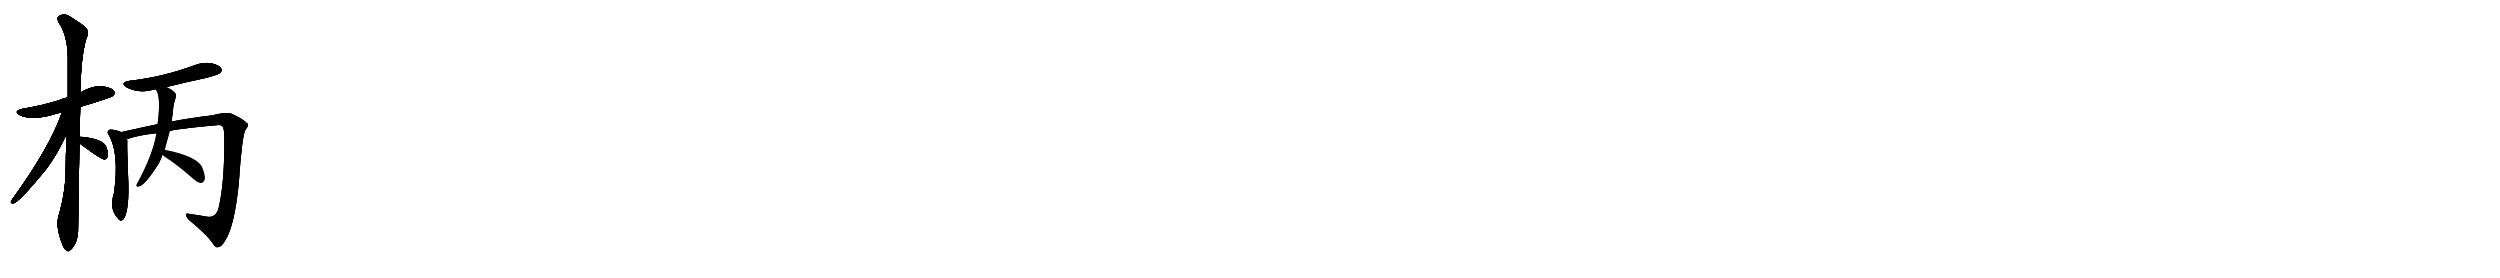 <svg version="1.1" viewBox="0 0 9216 1024" xmlns="http://www.w3.org/2000/svg">
  
  <g transform="scale(1, -1) translate(0, -900)" class="origin">
    <style type="text/css">
        .origin {display:none;}
        .hide {display:none;}
        .stroke {fill: #000000;}
        
.step1 {transform: translateX(1024px);}
.step2 {transform: translateX(2048px);}
.step3 {transform: translateX(3072px);}
.step4 {transform: translateX(4096px);}
.step5 {transform: translateX(5120px);}
.step6 {transform: translateX(6144px);}
.step7 {transform: translateX(7168px);}
.step8 {transform: translateX(8192px);}
.step9 {transform: translateX(9216px);}
.step10 {transform: translateX(10240px);}
.step11 {transform: translateX(11264px);}
.step12 {transform: translateX(12288px);}
.step13 {transform: translateX(13312px);}
.step14 {transform: translateX(14336px);}
.step15 {transform: translateX(15360px);}
.step16 {transform: translateX(16384px);}
.step17 {transform: translateX(17408px);}
.step18 {transform: translateX(18432px);}
.step19 {transform: translateX(19456px);}
.step20 {transform: translateX(20480px);}
.step21 {transform: translateX(21504px);}
.step22 {transform: translateX(22528px);}
.step23 {transform: translateX(23552px);}
.step24 {transform: translateX(24576px);}
.step25 {transform: translateX(25600px);}
.step26 {transform: translateX(26624px);}
.step27 {transform: translateX(27648px);}
.step28 {transform: translateX(28672px);}
.step29 {transform: translateX(29696px);}
    </style>

    <path d="M 296 506 Q 410 540 417 547 Q 426 556 420 564 Q 413 576 382 581 Q 345 587 297 559 L 250 541 Q 231 537 216 530 Q 155 511 83 499 Q 46 490 74 475 Q 113 457 184 474 Q 203 480 228 486 L 296 506 Z" fill="lightgray"/>
    <path d="M 293 395 Q 294 447 296 506 L 297 559 Q 297 686 319 761 Q 334 786 307 806 Q 291 818 261 837 Q 236 855 215 839 Q 209 833 216 818 Q 249 769 250 688 Q 250 616 250 541 L 246 406 Q 242 334 242 257 Q 238 178 216 105 Q 204 63 230 -1 Q 237 -20 245 -23 Q 252 -30 260 -21 Q 267 -17 279 5 Q 289 30 288 63 Q 288 103 293 372 L 293 395 Z" fill="lightgray"/>
    <path d="M 228 486 Q 186 360 42 161 Q 36 151 48 150 Q 67 150 166 271 Q 209 326 246 406 C 297 515 238 514 228 486 Z" fill="lightgray"/>
    <path d="M 293 372 Q 300 366 313 357 Q 374 312 385 312 Q 394 313 397 324 Q 400 337 391 360 Q 379 387 306 395 Q 297 396 293 395 C 269 392 270 391 293 372 Z" fill="lightgray"/>
    <path d="M 613 579 Q 683 597 760 613 Q 805 625 811 631 Q 821 640 815 648 Q 808 660 778 667 Q 747 671 716 659 Q 601 616 477 602 Q 440 595 467 578 Q 513 554 567 570 Q 568 571 573 571 L 613 579 Z" fill="lightgray"/>
    <path d="M 447 413 Q 422 423 405 422 Q 393 416 399 406 Q 441 337 420 187 Q 401 130 435 95 Q 442 83 452 89 Q 479 114 472 256 Q 468 356 469 380 Q 469 384 468 387 C 466 406 466 406 447 413 Z" fill="lightgray"/>
    <path d="M 626 418 Q 678 428 804 439 Q 816 440 820 434 Q 827 428 827 389 Q 828 226 806 133 Q 796 96 764 101 Q 731 107 700 111 Q 687 115 686 109 Q 685 102 696 90 Q 766 32 785 2 Q 794 -14 804 -11 Q 817 -10 831 15 Q 864 67 880 221 Q 892 401 905 422 Q 921 441 909 447 Q 894 462 859 478 Q 841 490 784 475 Q 706 466 633 452 L 581 442 Q 577 442 447 413 C 418 406 439 378 468 387 Q 510 402 577 409 L 626 418 Z" fill="lightgray"/>
    <path d="M 607 348 Q 620 394 626 418 L 633 452 Q 634 467 637 481 Q 637 502 645 533 Q 652 546 646 557 Q 634 570 613 579 C 586 592 557 596 573 571 Q 595 549 581 442 L 577 409 Q 565 334 510 231 Q 506 225 504 220 Q 501 210 511 213 Q 532 213 587 300 Q 588 306 592 311 Q 596 320 599 329 L 607 348 Z" fill="lightgray"/>
    <path d="M 599 329 Q 602 326 606 323 Q 654 292 711 242 Q 727 227 740 225 Q 747 225 753 234 Q 760 247 746 282 Q 728 324 607 348 C 578 354 577 349 599 329 Z" fill="lightgray"/></g>
<g transform="scale(1, -1) translate(0, -900)">
    <style type="text/css">
        .origin {display:none;}
        .hide {display:none;}
        .stroke {fill: #000000;}
        
.step1 {transform: translateX(1024px);}
.step2 {transform: translateX(2048px);}
.step3 {transform: translateX(3072px);}
.step4 {transform: translateX(4096px);}
.step5 {transform: translateX(5120px);}
.step6 {transform: translateX(6144px);}
.step7 {transform: translateX(7168px);}
.step8 {transform: translateX(8192px);}
.step9 {transform: translateX(9216px);}
.step10 {transform: translateX(10240px);}
.step11 {transform: translateX(11264px);}
.step12 {transform: translateX(12288px);}
.step13 {transform: translateX(13312px);}
.step14 {transform: translateX(14336px);}
.step15 {transform: translateX(15360px);}
.step16 {transform: translateX(16384px);}
.step17 {transform: translateX(17408px);}
.step18 {transform: translateX(18432px);}
.step19 {transform: translateX(19456px);}
.step20 {transform: translateX(20480px);}
.step21 {transform: translateX(21504px);}
.step22 {transform: translateX(22528px);}
.step23 {transform: translateX(23552px);}
.step24 {transform: translateX(24576px);}
.step25 {transform: translateX(25600px);}
.step26 {transform: translateX(26624px);}
.step27 {transform: translateX(27648px);}
.step28 {transform: translateX(28672px);}
.step29 {transform: translateX(29696px);}
    </style>

    <path d="M 296 506 Q 410 540 417 547 Q 426 556 420 564 Q 413 576 382 581 Q 345 587 297 559 L 250 541 Q 231 537 216 530 Q 155 511 83 499 Q 46 490 74 475 Q 113 457 184 474 Q 203 480 228 486 L 296 506 Z" fill="lightgray" class="stroke step0"/>
    <path d="M 293 395 Q 294 447 296 506 L 297 559 Q 297 686 319 761 Q 334 786 307 806 Q 291 818 261 837 Q 236 855 215 839 Q 209 833 216 818 Q 249 769 250 688 Q 250 616 250 541 L 246 406 Q 242 334 242 257 Q 238 178 216 105 Q 204 63 230 -1 Q 237 -20 245 -23 Q 252 -30 260 -21 Q 267 -17 279 5 Q 289 30 288 63 Q 288 103 293 372 L 293 395 Z" fill="lightgray" class="hide"/>
    <path d="M 228 486 Q 186 360 42 161 Q 36 151 48 150 Q 67 150 166 271 Q 209 326 246 406 C 297 515 238 514 228 486 Z" fill="lightgray" class="hide"/>
    <path d="M 293 372 Q 300 366 313 357 Q 374 312 385 312 Q 394 313 397 324 Q 400 337 391 360 Q 379 387 306 395 Q 297 396 293 395 C 269 392 270 391 293 372 Z" fill="lightgray" class="hide"/>
    <path d="M 613 579 Q 683 597 760 613 Q 805 625 811 631 Q 821 640 815 648 Q 808 660 778 667 Q 747 671 716 659 Q 601 616 477 602 Q 440 595 467 578 Q 513 554 567 570 Q 568 571 573 571 L 613 579 Z" fill="lightgray" class="hide"/>
    <path d="M 447 413 Q 422 423 405 422 Q 393 416 399 406 Q 441 337 420 187 Q 401 130 435 95 Q 442 83 452 89 Q 479 114 472 256 Q 468 356 469 380 Q 469 384 468 387 C 466 406 466 406 447 413 Z" fill="lightgray" class="hide"/>
    <path d="M 626 418 Q 678 428 804 439 Q 816 440 820 434 Q 827 428 827 389 Q 828 226 806 133 Q 796 96 764 101 Q 731 107 700 111 Q 687 115 686 109 Q 685 102 696 90 Q 766 32 785 2 Q 794 -14 804 -11 Q 817 -10 831 15 Q 864 67 880 221 Q 892 401 905 422 Q 921 441 909 447 Q 894 462 859 478 Q 841 490 784 475 Q 706 466 633 452 L 581 442 Q 577 442 447 413 C 418 406 439 378 468 387 Q 510 402 577 409 L 626 418 Z" fill="lightgray" class="hide"/>
    <path d="M 607 348 Q 620 394 626 418 L 633 452 Q 634 467 637 481 Q 637 502 645 533 Q 652 546 646 557 Q 634 570 613 579 C 586 592 557 596 573 571 Q 595 549 581 442 L 577 409 Q 565 334 510 231 Q 506 225 504 220 Q 501 210 511 213 Q 532 213 587 300 Q 588 306 592 311 Q 596 320 599 329 L 607 348 Z" fill="lightgray" class="hide"/>
    <path d="M 599 329 Q 602 326 606 323 Q 654 292 711 242 Q 727 227 740 225 Q 747 225 753 234 Q 760 247 746 282 Q 728 324 607 348 C 578 354 577 349 599 329 Z" fill="lightgray" class="hide"/></g><g transform="scale(1, -1) translate(0, -900)">
    <style type="text/css">
        .origin {display:none;}
        .hide {display:none;}
        .stroke {fill: #000000;}
        
.step1 {transform: translateX(1024px);}
.step2 {transform: translateX(2048px);}
.step3 {transform: translateX(3072px);}
.step4 {transform: translateX(4096px);}
.step5 {transform: translateX(5120px);}
.step6 {transform: translateX(6144px);}
.step7 {transform: translateX(7168px);}
.step8 {transform: translateX(8192px);}
.step9 {transform: translateX(9216px);}
.step10 {transform: translateX(10240px);}
.step11 {transform: translateX(11264px);}
.step12 {transform: translateX(12288px);}
.step13 {transform: translateX(13312px);}
.step14 {transform: translateX(14336px);}
.step15 {transform: translateX(15360px);}
.step16 {transform: translateX(16384px);}
.step17 {transform: translateX(17408px);}
.step18 {transform: translateX(18432px);}
.step19 {transform: translateX(19456px);}
.step20 {transform: translateX(20480px);}
.step21 {transform: translateX(21504px);}
.step22 {transform: translateX(22528px);}
.step23 {transform: translateX(23552px);}
.step24 {transform: translateX(24576px);}
.step25 {transform: translateX(25600px);}
.step26 {transform: translateX(26624px);}
.step27 {transform: translateX(27648px);}
.step28 {transform: translateX(28672px);}
.step29 {transform: translateX(29696px);}
    </style>

    <path d="M 296 506 Q 410 540 417 547 Q 426 556 420 564 Q 413 576 382 581 Q 345 587 297 559 L 250 541 Q 231 537 216 530 Q 155 511 83 499 Q 46 490 74 475 Q 113 457 184 474 Q 203 480 228 486 L 296 506 Z" fill="lightgray" class="stroke step1"/>
    <path d="M 293 395 Q 294 447 296 506 L 297 559 Q 297 686 319 761 Q 334 786 307 806 Q 291 818 261 837 Q 236 855 215 839 Q 209 833 216 818 Q 249 769 250 688 Q 250 616 250 541 L 246 406 Q 242 334 242 257 Q 238 178 216 105 Q 204 63 230 -1 Q 237 -20 245 -23 Q 252 -30 260 -21 Q 267 -17 279 5 Q 289 30 288 63 Q 288 103 293 372 L 293 395 Z" fill="lightgray" class="stroke step1"/>
    <path d="M 228 486 Q 186 360 42 161 Q 36 151 48 150 Q 67 150 166 271 Q 209 326 246 406 C 297 515 238 514 228 486 Z" fill="lightgray" class="hide"/>
    <path d="M 293 372 Q 300 366 313 357 Q 374 312 385 312 Q 394 313 397 324 Q 400 337 391 360 Q 379 387 306 395 Q 297 396 293 395 C 269 392 270 391 293 372 Z" fill="lightgray" class="hide"/>
    <path d="M 613 579 Q 683 597 760 613 Q 805 625 811 631 Q 821 640 815 648 Q 808 660 778 667 Q 747 671 716 659 Q 601 616 477 602 Q 440 595 467 578 Q 513 554 567 570 Q 568 571 573 571 L 613 579 Z" fill="lightgray" class="hide"/>
    <path d="M 447 413 Q 422 423 405 422 Q 393 416 399 406 Q 441 337 420 187 Q 401 130 435 95 Q 442 83 452 89 Q 479 114 472 256 Q 468 356 469 380 Q 469 384 468 387 C 466 406 466 406 447 413 Z" fill="lightgray" class="hide"/>
    <path d="M 626 418 Q 678 428 804 439 Q 816 440 820 434 Q 827 428 827 389 Q 828 226 806 133 Q 796 96 764 101 Q 731 107 700 111 Q 687 115 686 109 Q 685 102 696 90 Q 766 32 785 2 Q 794 -14 804 -11 Q 817 -10 831 15 Q 864 67 880 221 Q 892 401 905 422 Q 921 441 909 447 Q 894 462 859 478 Q 841 490 784 475 Q 706 466 633 452 L 581 442 Q 577 442 447 413 C 418 406 439 378 468 387 Q 510 402 577 409 L 626 418 Z" fill="lightgray" class="hide"/>
    <path d="M 607 348 Q 620 394 626 418 L 633 452 Q 634 467 637 481 Q 637 502 645 533 Q 652 546 646 557 Q 634 570 613 579 C 586 592 557 596 573 571 Q 595 549 581 442 L 577 409 Q 565 334 510 231 Q 506 225 504 220 Q 501 210 511 213 Q 532 213 587 300 Q 588 306 592 311 Q 596 320 599 329 L 607 348 Z" fill="lightgray" class="hide"/>
    <path d="M 599 329 Q 602 326 606 323 Q 654 292 711 242 Q 727 227 740 225 Q 747 225 753 234 Q 760 247 746 282 Q 728 324 607 348 C 578 354 577 349 599 329 Z" fill="lightgray" class="hide"/></g><g transform="scale(1, -1) translate(0, -900)">
    <style type="text/css">
        .origin {display:none;}
        .hide {display:none;}
        .stroke {fill: #000000;}
        
.step1 {transform: translateX(1024px);}
.step2 {transform: translateX(2048px);}
.step3 {transform: translateX(3072px);}
.step4 {transform: translateX(4096px);}
.step5 {transform: translateX(5120px);}
.step6 {transform: translateX(6144px);}
.step7 {transform: translateX(7168px);}
.step8 {transform: translateX(8192px);}
.step9 {transform: translateX(9216px);}
.step10 {transform: translateX(10240px);}
.step11 {transform: translateX(11264px);}
.step12 {transform: translateX(12288px);}
.step13 {transform: translateX(13312px);}
.step14 {transform: translateX(14336px);}
.step15 {transform: translateX(15360px);}
.step16 {transform: translateX(16384px);}
.step17 {transform: translateX(17408px);}
.step18 {transform: translateX(18432px);}
.step19 {transform: translateX(19456px);}
.step20 {transform: translateX(20480px);}
.step21 {transform: translateX(21504px);}
.step22 {transform: translateX(22528px);}
.step23 {transform: translateX(23552px);}
.step24 {transform: translateX(24576px);}
.step25 {transform: translateX(25600px);}
.step26 {transform: translateX(26624px);}
.step27 {transform: translateX(27648px);}
.step28 {transform: translateX(28672px);}
.step29 {transform: translateX(29696px);}
    </style>

    <path d="M 296 506 Q 410 540 417 547 Q 426 556 420 564 Q 413 576 382 581 Q 345 587 297 559 L 250 541 Q 231 537 216 530 Q 155 511 83 499 Q 46 490 74 475 Q 113 457 184 474 Q 203 480 228 486 L 296 506 Z" fill="lightgray" class="stroke step2"/>
    <path d="M 293 395 Q 294 447 296 506 L 297 559 Q 297 686 319 761 Q 334 786 307 806 Q 291 818 261 837 Q 236 855 215 839 Q 209 833 216 818 Q 249 769 250 688 Q 250 616 250 541 L 246 406 Q 242 334 242 257 Q 238 178 216 105 Q 204 63 230 -1 Q 237 -20 245 -23 Q 252 -30 260 -21 Q 267 -17 279 5 Q 289 30 288 63 Q 288 103 293 372 L 293 395 Z" fill="lightgray" class="stroke step2"/>
    <path d="M 228 486 Q 186 360 42 161 Q 36 151 48 150 Q 67 150 166 271 Q 209 326 246 406 C 297 515 238 514 228 486 Z" fill="lightgray" class="stroke step2"/>
    <path d="M 293 372 Q 300 366 313 357 Q 374 312 385 312 Q 394 313 397 324 Q 400 337 391 360 Q 379 387 306 395 Q 297 396 293 395 C 269 392 270 391 293 372 Z" fill="lightgray" class="hide"/>
    <path d="M 613 579 Q 683 597 760 613 Q 805 625 811 631 Q 821 640 815 648 Q 808 660 778 667 Q 747 671 716 659 Q 601 616 477 602 Q 440 595 467 578 Q 513 554 567 570 Q 568 571 573 571 L 613 579 Z" fill="lightgray" class="hide"/>
    <path d="M 447 413 Q 422 423 405 422 Q 393 416 399 406 Q 441 337 420 187 Q 401 130 435 95 Q 442 83 452 89 Q 479 114 472 256 Q 468 356 469 380 Q 469 384 468 387 C 466 406 466 406 447 413 Z" fill="lightgray" class="hide"/>
    <path d="M 626 418 Q 678 428 804 439 Q 816 440 820 434 Q 827 428 827 389 Q 828 226 806 133 Q 796 96 764 101 Q 731 107 700 111 Q 687 115 686 109 Q 685 102 696 90 Q 766 32 785 2 Q 794 -14 804 -11 Q 817 -10 831 15 Q 864 67 880 221 Q 892 401 905 422 Q 921 441 909 447 Q 894 462 859 478 Q 841 490 784 475 Q 706 466 633 452 L 581 442 Q 577 442 447 413 C 418 406 439 378 468 387 Q 510 402 577 409 L 626 418 Z" fill="lightgray" class="hide"/>
    <path d="M 607 348 Q 620 394 626 418 L 633 452 Q 634 467 637 481 Q 637 502 645 533 Q 652 546 646 557 Q 634 570 613 579 C 586 592 557 596 573 571 Q 595 549 581 442 L 577 409 Q 565 334 510 231 Q 506 225 504 220 Q 501 210 511 213 Q 532 213 587 300 Q 588 306 592 311 Q 596 320 599 329 L 607 348 Z" fill="lightgray" class="hide"/>
    <path d="M 599 329 Q 602 326 606 323 Q 654 292 711 242 Q 727 227 740 225 Q 747 225 753 234 Q 760 247 746 282 Q 728 324 607 348 C 578 354 577 349 599 329 Z" fill="lightgray" class="hide"/></g><g transform="scale(1, -1) translate(0, -900)">
    <style type="text/css">
        .origin {display:none;}
        .hide {display:none;}
        .stroke {fill: #000000;}
        
.step1 {transform: translateX(1024px);}
.step2 {transform: translateX(2048px);}
.step3 {transform: translateX(3072px);}
.step4 {transform: translateX(4096px);}
.step5 {transform: translateX(5120px);}
.step6 {transform: translateX(6144px);}
.step7 {transform: translateX(7168px);}
.step8 {transform: translateX(8192px);}
.step9 {transform: translateX(9216px);}
.step10 {transform: translateX(10240px);}
.step11 {transform: translateX(11264px);}
.step12 {transform: translateX(12288px);}
.step13 {transform: translateX(13312px);}
.step14 {transform: translateX(14336px);}
.step15 {transform: translateX(15360px);}
.step16 {transform: translateX(16384px);}
.step17 {transform: translateX(17408px);}
.step18 {transform: translateX(18432px);}
.step19 {transform: translateX(19456px);}
.step20 {transform: translateX(20480px);}
.step21 {transform: translateX(21504px);}
.step22 {transform: translateX(22528px);}
.step23 {transform: translateX(23552px);}
.step24 {transform: translateX(24576px);}
.step25 {transform: translateX(25600px);}
.step26 {transform: translateX(26624px);}
.step27 {transform: translateX(27648px);}
.step28 {transform: translateX(28672px);}
.step29 {transform: translateX(29696px);}
    </style>

    <path d="M 296 506 Q 410 540 417 547 Q 426 556 420 564 Q 413 576 382 581 Q 345 587 297 559 L 250 541 Q 231 537 216 530 Q 155 511 83 499 Q 46 490 74 475 Q 113 457 184 474 Q 203 480 228 486 L 296 506 Z" fill="lightgray" class="stroke step3"/>
    <path d="M 293 395 Q 294 447 296 506 L 297 559 Q 297 686 319 761 Q 334 786 307 806 Q 291 818 261 837 Q 236 855 215 839 Q 209 833 216 818 Q 249 769 250 688 Q 250 616 250 541 L 246 406 Q 242 334 242 257 Q 238 178 216 105 Q 204 63 230 -1 Q 237 -20 245 -23 Q 252 -30 260 -21 Q 267 -17 279 5 Q 289 30 288 63 Q 288 103 293 372 L 293 395 Z" fill="lightgray" class="stroke step3"/>
    <path d="M 228 486 Q 186 360 42 161 Q 36 151 48 150 Q 67 150 166 271 Q 209 326 246 406 C 297 515 238 514 228 486 Z" fill="lightgray" class="stroke step3"/>
    <path d="M 293 372 Q 300 366 313 357 Q 374 312 385 312 Q 394 313 397 324 Q 400 337 391 360 Q 379 387 306 395 Q 297 396 293 395 C 269 392 270 391 293 372 Z" fill="lightgray" class="stroke step3"/>
    <path d="M 613 579 Q 683 597 760 613 Q 805 625 811 631 Q 821 640 815 648 Q 808 660 778 667 Q 747 671 716 659 Q 601 616 477 602 Q 440 595 467 578 Q 513 554 567 570 Q 568 571 573 571 L 613 579 Z" fill="lightgray" class="hide"/>
    <path d="M 447 413 Q 422 423 405 422 Q 393 416 399 406 Q 441 337 420 187 Q 401 130 435 95 Q 442 83 452 89 Q 479 114 472 256 Q 468 356 469 380 Q 469 384 468 387 C 466 406 466 406 447 413 Z" fill="lightgray" class="hide"/>
    <path d="M 626 418 Q 678 428 804 439 Q 816 440 820 434 Q 827 428 827 389 Q 828 226 806 133 Q 796 96 764 101 Q 731 107 700 111 Q 687 115 686 109 Q 685 102 696 90 Q 766 32 785 2 Q 794 -14 804 -11 Q 817 -10 831 15 Q 864 67 880 221 Q 892 401 905 422 Q 921 441 909 447 Q 894 462 859 478 Q 841 490 784 475 Q 706 466 633 452 L 581 442 Q 577 442 447 413 C 418 406 439 378 468 387 Q 510 402 577 409 L 626 418 Z" fill="lightgray" class="hide"/>
    <path d="M 607 348 Q 620 394 626 418 L 633 452 Q 634 467 637 481 Q 637 502 645 533 Q 652 546 646 557 Q 634 570 613 579 C 586 592 557 596 573 571 Q 595 549 581 442 L 577 409 Q 565 334 510 231 Q 506 225 504 220 Q 501 210 511 213 Q 532 213 587 300 Q 588 306 592 311 Q 596 320 599 329 L 607 348 Z" fill="lightgray" class="hide"/>
    <path d="M 599 329 Q 602 326 606 323 Q 654 292 711 242 Q 727 227 740 225 Q 747 225 753 234 Q 760 247 746 282 Q 728 324 607 348 C 578 354 577 349 599 329 Z" fill="lightgray" class="hide"/></g><g transform="scale(1, -1) translate(0, -900)">
    <style type="text/css">
        .origin {display:none;}
        .hide {display:none;}
        .stroke {fill: #000000;}
        
.step1 {transform: translateX(1024px);}
.step2 {transform: translateX(2048px);}
.step3 {transform: translateX(3072px);}
.step4 {transform: translateX(4096px);}
.step5 {transform: translateX(5120px);}
.step6 {transform: translateX(6144px);}
.step7 {transform: translateX(7168px);}
.step8 {transform: translateX(8192px);}
.step9 {transform: translateX(9216px);}
.step10 {transform: translateX(10240px);}
.step11 {transform: translateX(11264px);}
.step12 {transform: translateX(12288px);}
.step13 {transform: translateX(13312px);}
.step14 {transform: translateX(14336px);}
.step15 {transform: translateX(15360px);}
.step16 {transform: translateX(16384px);}
.step17 {transform: translateX(17408px);}
.step18 {transform: translateX(18432px);}
.step19 {transform: translateX(19456px);}
.step20 {transform: translateX(20480px);}
.step21 {transform: translateX(21504px);}
.step22 {transform: translateX(22528px);}
.step23 {transform: translateX(23552px);}
.step24 {transform: translateX(24576px);}
.step25 {transform: translateX(25600px);}
.step26 {transform: translateX(26624px);}
.step27 {transform: translateX(27648px);}
.step28 {transform: translateX(28672px);}
.step29 {transform: translateX(29696px);}
    </style>

    <path d="M 296 506 Q 410 540 417 547 Q 426 556 420 564 Q 413 576 382 581 Q 345 587 297 559 L 250 541 Q 231 537 216 530 Q 155 511 83 499 Q 46 490 74 475 Q 113 457 184 474 Q 203 480 228 486 L 296 506 Z" fill="lightgray" class="stroke step4"/>
    <path d="M 293 395 Q 294 447 296 506 L 297 559 Q 297 686 319 761 Q 334 786 307 806 Q 291 818 261 837 Q 236 855 215 839 Q 209 833 216 818 Q 249 769 250 688 Q 250 616 250 541 L 246 406 Q 242 334 242 257 Q 238 178 216 105 Q 204 63 230 -1 Q 237 -20 245 -23 Q 252 -30 260 -21 Q 267 -17 279 5 Q 289 30 288 63 Q 288 103 293 372 L 293 395 Z" fill="lightgray" class="stroke step4"/>
    <path d="M 228 486 Q 186 360 42 161 Q 36 151 48 150 Q 67 150 166 271 Q 209 326 246 406 C 297 515 238 514 228 486 Z" fill="lightgray" class="stroke step4"/>
    <path d="M 293 372 Q 300 366 313 357 Q 374 312 385 312 Q 394 313 397 324 Q 400 337 391 360 Q 379 387 306 395 Q 297 396 293 395 C 269 392 270 391 293 372 Z" fill="lightgray" class="stroke step4"/>
    <path d="M 613 579 Q 683 597 760 613 Q 805 625 811 631 Q 821 640 815 648 Q 808 660 778 667 Q 747 671 716 659 Q 601 616 477 602 Q 440 595 467 578 Q 513 554 567 570 Q 568 571 573 571 L 613 579 Z" fill="lightgray" class="stroke step4"/>
    <path d="M 447 413 Q 422 423 405 422 Q 393 416 399 406 Q 441 337 420 187 Q 401 130 435 95 Q 442 83 452 89 Q 479 114 472 256 Q 468 356 469 380 Q 469 384 468 387 C 466 406 466 406 447 413 Z" fill="lightgray" class="hide"/>
    <path d="M 626 418 Q 678 428 804 439 Q 816 440 820 434 Q 827 428 827 389 Q 828 226 806 133 Q 796 96 764 101 Q 731 107 700 111 Q 687 115 686 109 Q 685 102 696 90 Q 766 32 785 2 Q 794 -14 804 -11 Q 817 -10 831 15 Q 864 67 880 221 Q 892 401 905 422 Q 921 441 909 447 Q 894 462 859 478 Q 841 490 784 475 Q 706 466 633 452 L 581 442 Q 577 442 447 413 C 418 406 439 378 468 387 Q 510 402 577 409 L 626 418 Z" fill="lightgray" class="hide"/>
    <path d="M 607 348 Q 620 394 626 418 L 633 452 Q 634 467 637 481 Q 637 502 645 533 Q 652 546 646 557 Q 634 570 613 579 C 586 592 557 596 573 571 Q 595 549 581 442 L 577 409 Q 565 334 510 231 Q 506 225 504 220 Q 501 210 511 213 Q 532 213 587 300 Q 588 306 592 311 Q 596 320 599 329 L 607 348 Z" fill="lightgray" class="hide"/>
    <path d="M 599 329 Q 602 326 606 323 Q 654 292 711 242 Q 727 227 740 225 Q 747 225 753 234 Q 760 247 746 282 Q 728 324 607 348 C 578 354 577 349 599 329 Z" fill="lightgray" class="hide"/></g><g transform="scale(1, -1) translate(0, -900)">
    <style type="text/css">
        .origin {display:none;}
        .hide {display:none;}
        .stroke {fill: #000000;}
        
.step1 {transform: translateX(1024px);}
.step2 {transform: translateX(2048px);}
.step3 {transform: translateX(3072px);}
.step4 {transform: translateX(4096px);}
.step5 {transform: translateX(5120px);}
.step6 {transform: translateX(6144px);}
.step7 {transform: translateX(7168px);}
.step8 {transform: translateX(8192px);}
.step9 {transform: translateX(9216px);}
.step10 {transform: translateX(10240px);}
.step11 {transform: translateX(11264px);}
.step12 {transform: translateX(12288px);}
.step13 {transform: translateX(13312px);}
.step14 {transform: translateX(14336px);}
.step15 {transform: translateX(15360px);}
.step16 {transform: translateX(16384px);}
.step17 {transform: translateX(17408px);}
.step18 {transform: translateX(18432px);}
.step19 {transform: translateX(19456px);}
.step20 {transform: translateX(20480px);}
.step21 {transform: translateX(21504px);}
.step22 {transform: translateX(22528px);}
.step23 {transform: translateX(23552px);}
.step24 {transform: translateX(24576px);}
.step25 {transform: translateX(25600px);}
.step26 {transform: translateX(26624px);}
.step27 {transform: translateX(27648px);}
.step28 {transform: translateX(28672px);}
.step29 {transform: translateX(29696px);}
    </style>

    <path d="M 296 506 Q 410 540 417 547 Q 426 556 420 564 Q 413 576 382 581 Q 345 587 297 559 L 250 541 Q 231 537 216 530 Q 155 511 83 499 Q 46 490 74 475 Q 113 457 184 474 Q 203 480 228 486 L 296 506 Z" fill="lightgray" class="stroke step5"/>
    <path d="M 293 395 Q 294 447 296 506 L 297 559 Q 297 686 319 761 Q 334 786 307 806 Q 291 818 261 837 Q 236 855 215 839 Q 209 833 216 818 Q 249 769 250 688 Q 250 616 250 541 L 246 406 Q 242 334 242 257 Q 238 178 216 105 Q 204 63 230 -1 Q 237 -20 245 -23 Q 252 -30 260 -21 Q 267 -17 279 5 Q 289 30 288 63 Q 288 103 293 372 L 293 395 Z" fill="lightgray" class="stroke step5"/>
    <path d="M 228 486 Q 186 360 42 161 Q 36 151 48 150 Q 67 150 166 271 Q 209 326 246 406 C 297 515 238 514 228 486 Z" fill="lightgray" class="stroke step5"/>
    <path d="M 293 372 Q 300 366 313 357 Q 374 312 385 312 Q 394 313 397 324 Q 400 337 391 360 Q 379 387 306 395 Q 297 396 293 395 C 269 392 270 391 293 372 Z" fill="lightgray" class="stroke step5"/>
    <path d="M 613 579 Q 683 597 760 613 Q 805 625 811 631 Q 821 640 815 648 Q 808 660 778 667 Q 747 671 716 659 Q 601 616 477 602 Q 440 595 467 578 Q 513 554 567 570 Q 568 571 573 571 L 613 579 Z" fill="lightgray" class="stroke step5"/>
    <path d="M 447 413 Q 422 423 405 422 Q 393 416 399 406 Q 441 337 420 187 Q 401 130 435 95 Q 442 83 452 89 Q 479 114 472 256 Q 468 356 469 380 Q 469 384 468 387 C 466 406 466 406 447 413 Z" fill="lightgray" class="stroke step5"/>
    <path d="M 626 418 Q 678 428 804 439 Q 816 440 820 434 Q 827 428 827 389 Q 828 226 806 133 Q 796 96 764 101 Q 731 107 700 111 Q 687 115 686 109 Q 685 102 696 90 Q 766 32 785 2 Q 794 -14 804 -11 Q 817 -10 831 15 Q 864 67 880 221 Q 892 401 905 422 Q 921 441 909 447 Q 894 462 859 478 Q 841 490 784 475 Q 706 466 633 452 L 581 442 Q 577 442 447 413 C 418 406 439 378 468 387 Q 510 402 577 409 L 626 418 Z" fill="lightgray" class="hide"/>
    <path d="M 607 348 Q 620 394 626 418 L 633 452 Q 634 467 637 481 Q 637 502 645 533 Q 652 546 646 557 Q 634 570 613 579 C 586 592 557 596 573 571 Q 595 549 581 442 L 577 409 Q 565 334 510 231 Q 506 225 504 220 Q 501 210 511 213 Q 532 213 587 300 Q 588 306 592 311 Q 596 320 599 329 L 607 348 Z" fill="lightgray" class="hide"/>
    <path d="M 599 329 Q 602 326 606 323 Q 654 292 711 242 Q 727 227 740 225 Q 747 225 753 234 Q 760 247 746 282 Q 728 324 607 348 C 578 354 577 349 599 329 Z" fill="lightgray" class="hide"/></g><g transform="scale(1, -1) translate(0, -900)">
    <style type="text/css">
        .origin {display:none;}
        .hide {display:none;}
        .stroke {fill: #000000;}
        
.step1 {transform: translateX(1024px);}
.step2 {transform: translateX(2048px);}
.step3 {transform: translateX(3072px);}
.step4 {transform: translateX(4096px);}
.step5 {transform: translateX(5120px);}
.step6 {transform: translateX(6144px);}
.step7 {transform: translateX(7168px);}
.step8 {transform: translateX(8192px);}
.step9 {transform: translateX(9216px);}
.step10 {transform: translateX(10240px);}
.step11 {transform: translateX(11264px);}
.step12 {transform: translateX(12288px);}
.step13 {transform: translateX(13312px);}
.step14 {transform: translateX(14336px);}
.step15 {transform: translateX(15360px);}
.step16 {transform: translateX(16384px);}
.step17 {transform: translateX(17408px);}
.step18 {transform: translateX(18432px);}
.step19 {transform: translateX(19456px);}
.step20 {transform: translateX(20480px);}
.step21 {transform: translateX(21504px);}
.step22 {transform: translateX(22528px);}
.step23 {transform: translateX(23552px);}
.step24 {transform: translateX(24576px);}
.step25 {transform: translateX(25600px);}
.step26 {transform: translateX(26624px);}
.step27 {transform: translateX(27648px);}
.step28 {transform: translateX(28672px);}
.step29 {transform: translateX(29696px);}
    </style>

    <path d="M 296 506 Q 410 540 417 547 Q 426 556 420 564 Q 413 576 382 581 Q 345 587 297 559 L 250 541 Q 231 537 216 530 Q 155 511 83 499 Q 46 490 74 475 Q 113 457 184 474 Q 203 480 228 486 L 296 506 Z" fill="lightgray" class="stroke step6"/>
    <path d="M 293 395 Q 294 447 296 506 L 297 559 Q 297 686 319 761 Q 334 786 307 806 Q 291 818 261 837 Q 236 855 215 839 Q 209 833 216 818 Q 249 769 250 688 Q 250 616 250 541 L 246 406 Q 242 334 242 257 Q 238 178 216 105 Q 204 63 230 -1 Q 237 -20 245 -23 Q 252 -30 260 -21 Q 267 -17 279 5 Q 289 30 288 63 Q 288 103 293 372 L 293 395 Z" fill="lightgray" class="stroke step6"/>
    <path d="M 228 486 Q 186 360 42 161 Q 36 151 48 150 Q 67 150 166 271 Q 209 326 246 406 C 297 515 238 514 228 486 Z" fill="lightgray" class="stroke step6"/>
    <path d="M 293 372 Q 300 366 313 357 Q 374 312 385 312 Q 394 313 397 324 Q 400 337 391 360 Q 379 387 306 395 Q 297 396 293 395 C 269 392 270 391 293 372 Z" fill="lightgray" class="stroke step6"/>
    <path d="M 613 579 Q 683 597 760 613 Q 805 625 811 631 Q 821 640 815 648 Q 808 660 778 667 Q 747 671 716 659 Q 601 616 477 602 Q 440 595 467 578 Q 513 554 567 570 Q 568 571 573 571 L 613 579 Z" fill="lightgray" class="stroke step6"/>
    <path d="M 447 413 Q 422 423 405 422 Q 393 416 399 406 Q 441 337 420 187 Q 401 130 435 95 Q 442 83 452 89 Q 479 114 472 256 Q 468 356 469 380 Q 469 384 468 387 C 466 406 466 406 447 413 Z" fill="lightgray" class="stroke step6"/>
    <path d="M 626 418 Q 678 428 804 439 Q 816 440 820 434 Q 827 428 827 389 Q 828 226 806 133 Q 796 96 764 101 Q 731 107 700 111 Q 687 115 686 109 Q 685 102 696 90 Q 766 32 785 2 Q 794 -14 804 -11 Q 817 -10 831 15 Q 864 67 880 221 Q 892 401 905 422 Q 921 441 909 447 Q 894 462 859 478 Q 841 490 784 475 Q 706 466 633 452 L 581 442 Q 577 442 447 413 C 418 406 439 378 468 387 Q 510 402 577 409 L 626 418 Z" fill="lightgray" class="stroke step6"/>
    <path d="M 607 348 Q 620 394 626 418 L 633 452 Q 634 467 637 481 Q 637 502 645 533 Q 652 546 646 557 Q 634 570 613 579 C 586 592 557 596 573 571 Q 595 549 581 442 L 577 409 Q 565 334 510 231 Q 506 225 504 220 Q 501 210 511 213 Q 532 213 587 300 Q 588 306 592 311 Q 596 320 599 329 L 607 348 Z" fill="lightgray" class="hide"/>
    <path d="M 599 329 Q 602 326 606 323 Q 654 292 711 242 Q 727 227 740 225 Q 747 225 753 234 Q 760 247 746 282 Q 728 324 607 348 C 578 354 577 349 599 329 Z" fill="lightgray" class="hide"/></g><g transform="scale(1, -1) translate(0, -900)">
    <style type="text/css">
        .origin {display:none;}
        .hide {display:none;}
        .stroke {fill: #000000;}
        
.step1 {transform: translateX(1024px);}
.step2 {transform: translateX(2048px);}
.step3 {transform: translateX(3072px);}
.step4 {transform: translateX(4096px);}
.step5 {transform: translateX(5120px);}
.step6 {transform: translateX(6144px);}
.step7 {transform: translateX(7168px);}
.step8 {transform: translateX(8192px);}
.step9 {transform: translateX(9216px);}
.step10 {transform: translateX(10240px);}
.step11 {transform: translateX(11264px);}
.step12 {transform: translateX(12288px);}
.step13 {transform: translateX(13312px);}
.step14 {transform: translateX(14336px);}
.step15 {transform: translateX(15360px);}
.step16 {transform: translateX(16384px);}
.step17 {transform: translateX(17408px);}
.step18 {transform: translateX(18432px);}
.step19 {transform: translateX(19456px);}
.step20 {transform: translateX(20480px);}
.step21 {transform: translateX(21504px);}
.step22 {transform: translateX(22528px);}
.step23 {transform: translateX(23552px);}
.step24 {transform: translateX(24576px);}
.step25 {transform: translateX(25600px);}
.step26 {transform: translateX(26624px);}
.step27 {transform: translateX(27648px);}
.step28 {transform: translateX(28672px);}
.step29 {transform: translateX(29696px);}
    </style>

    <path d="M 296 506 Q 410 540 417 547 Q 426 556 420 564 Q 413 576 382 581 Q 345 587 297 559 L 250 541 Q 231 537 216 530 Q 155 511 83 499 Q 46 490 74 475 Q 113 457 184 474 Q 203 480 228 486 L 296 506 Z" fill="lightgray" class="stroke step7"/>
    <path d="M 293 395 Q 294 447 296 506 L 297 559 Q 297 686 319 761 Q 334 786 307 806 Q 291 818 261 837 Q 236 855 215 839 Q 209 833 216 818 Q 249 769 250 688 Q 250 616 250 541 L 246 406 Q 242 334 242 257 Q 238 178 216 105 Q 204 63 230 -1 Q 237 -20 245 -23 Q 252 -30 260 -21 Q 267 -17 279 5 Q 289 30 288 63 Q 288 103 293 372 L 293 395 Z" fill="lightgray" class="stroke step7"/>
    <path d="M 228 486 Q 186 360 42 161 Q 36 151 48 150 Q 67 150 166 271 Q 209 326 246 406 C 297 515 238 514 228 486 Z" fill="lightgray" class="stroke step7"/>
    <path d="M 293 372 Q 300 366 313 357 Q 374 312 385 312 Q 394 313 397 324 Q 400 337 391 360 Q 379 387 306 395 Q 297 396 293 395 C 269 392 270 391 293 372 Z" fill="lightgray" class="stroke step7"/>
    <path d="M 613 579 Q 683 597 760 613 Q 805 625 811 631 Q 821 640 815 648 Q 808 660 778 667 Q 747 671 716 659 Q 601 616 477 602 Q 440 595 467 578 Q 513 554 567 570 Q 568 571 573 571 L 613 579 Z" fill="lightgray" class="stroke step7"/>
    <path d="M 447 413 Q 422 423 405 422 Q 393 416 399 406 Q 441 337 420 187 Q 401 130 435 95 Q 442 83 452 89 Q 479 114 472 256 Q 468 356 469 380 Q 469 384 468 387 C 466 406 466 406 447 413 Z" fill="lightgray" class="stroke step7"/>
    <path d="M 626 418 Q 678 428 804 439 Q 816 440 820 434 Q 827 428 827 389 Q 828 226 806 133 Q 796 96 764 101 Q 731 107 700 111 Q 687 115 686 109 Q 685 102 696 90 Q 766 32 785 2 Q 794 -14 804 -11 Q 817 -10 831 15 Q 864 67 880 221 Q 892 401 905 422 Q 921 441 909 447 Q 894 462 859 478 Q 841 490 784 475 Q 706 466 633 452 L 581 442 Q 577 442 447 413 C 418 406 439 378 468 387 Q 510 402 577 409 L 626 418 Z" fill="lightgray" class="stroke step7"/>
    <path d="M 607 348 Q 620 394 626 418 L 633 452 Q 634 467 637 481 Q 637 502 645 533 Q 652 546 646 557 Q 634 570 613 579 C 586 592 557 596 573 571 Q 595 549 581 442 L 577 409 Q 565 334 510 231 Q 506 225 504 220 Q 501 210 511 213 Q 532 213 587 300 Q 588 306 592 311 Q 596 320 599 329 L 607 348 Z" fill="lightgray" class="stroke step7"/>
    <path d="M 599 329 Q 602 326 606 323 Q 654 292 711 242 Q 727 227 740 225 Q 747 225 753 234 Q 760 247 746 282 Q 728 324 607 348 C 578 354 577 349 599 329 Z" fill="lightgray" class="hide"/></g><g transform="scale(1, -1) translate(0, -900)">
    <style type="text/css">
        .origin {display:none;}
        .hide {display:none;}
        .stroke {fill: #000000;}
        
.step1 {transform: translateX(1024px);}
.step2 {transform: translateX(2048px);}
.step3 {transform: translateX(3072px);}
.step4 {transform: translateX(4096px);}
.step5 {transform: translateX(5120px);}
.step6 {transform: translateX(6144px);}
.step7 {transform: translateX(7168px);}
.step8 {transform: translateX(8192px);}
.step9 {transform: translateX(9216px);}
.step10 {transform: translateX(10240px);}
.step11 {transform: translateX(11264px);}
.step12 {transform: translateX(12288px);}
.step13 {transform: translateX(13312px);}
.step14 {transform: translateX(14336px);}
.step15 {transform: translateX(15360px);}
.step16 {transform: translateX(16384px);}
.step17 {transform: translateX(17408px);}
.step18 {transform: translateX(18432px);}
.step19 {transform: translateX(19456px);}
.step20 {transform: translateX(20480px);}
.step21 {transform: translateX(21504px);}
.step22 {transform: translateX(22528px);}
.step23 {transform: translateX(23552px);}
.step24 {transform: translateX(24576px);}
.step25 {transform: translateX(25600px);}
.step26 {transform: translateX(26624px);}
.step27 {transform: translateX(27648px);}
.step28 {transform: translateX(28672px);}
.step29 {transform: translateX(29696px);}
    </style>

    <path d="M 296 506 Q 410 540 417 547 Q 426 556 420 564 Q 413 576 382 581 Q 345 587 297 559 L 250 541 Q 231 537 216 530 Q 155 511 83 499 Q 46 490 74 475 Q 113 457 184 474 Q 203 480 228 486 L 296 506 Z" fill="lightgray" class="stroke step8"/>
    <path d="M 293 395 Q 294 447 296 506 L 297 559 Q 297 686 319 761 Q 334 786 307 806 Q 291 818 261 837 Q 236 855 215 839 Q 209 833 216 818 Q 249 769 250 688 Q 250 616 250 541 L 246 406 Q 242 334 242 257 Q 238 178 216 105 Q 204 63 230 -1 Q 237 -20 245 -23 Q 252 -30 260 -21 Q 267 -17 279 5 Q 289 30 288 63 Q 288 103 293 372 L 293 395 Z" fill="lightgray" class="stroke step8"/>
    <path d="M 228 486 Q 186 360 42 161 Q 36 151 48 150 Q 67 150 166 271 Q 209 326 246 406 C 297 515 238 514 228 486 Z" fill="lightgray" class="stroke step8"/>
    <path d="M 293 372 Q 300 366 313 357 Q 374 312 385 312 Q 394 313 397 324 Q 400 337 391 360 Q 379 387 306 395 Q 297 396 293 395 C 269 392 270 391 293 372 Z" fill="lightgray" class="stroke step8"/>
    <path d="M 613 579 Q 683 597 760 613 Q 805 625 811 631 Q 821 640 815 648 Q 808 660 778 667 Q 747 671 716 659 Q 601 616 477 602 Q 440 595 467 578 Q 513 554 567 570 Q 568 571 573 571 L 613 579 Z" fill="lightgray" class="stroke step8"/>
    <path d="M 447 413 Q 422 423 405 422 Q 393 416 399 406 Q 441 337 420 187 Q 401 130 435 95 Q 442 83 452 89 Q 479 114 472 256 Q 468 356 469 380 Q 469 384 468 387 C 466 406 466 406 447 413 Z" fill="lightgray" class="stroke step8"/>
    <path d="M 626 418 Q 678 428 804 439 Q 816 440 820 434 Q 827 428 827 389 Q 828 226 806 133 Q 796 96 764 101 Q 731 107 700 111 Q 687 115 686 109 Q 685 102 696 90 Q 766 32 785 2 Q 794 -14 804 -11 Q 817 -10 831 15 Q 864 67 880 221 Q 892 401 905 422 Q 921 441 909 447 Q 894 462 859 478 Q 841 490 784 475 Q 706 466 633 452 L 581 442 Q 577 442 447 413 C 418 406 439 378 468 387 Q 510 402 577 409 L 626 418 Z" fill="lightgray" class="stroke step8"/>
    <path d="M 607 348 Q 620 394 626 418 L 633 452 Q 634 467 637 481 Q 637 502 645 533 Q 652 546 646 557 Q 634 570 613 579 C 586 592 557 596 573 571 Q 595 549 581 442 L 577 409 Q 565 334 510 231 Q 506 225 504 220 Q 501 210 511 213 Q 532 213 587 300 Q 588 306 592 311 Q 596 320 599 329 L 607 348 Z" fill="lightgray" class="stroke step8"/>
    <path d="M 599 329 Q 602 326 606 323 Q 654 292 711 242 Q 727 227 740 225 Q 747 225 753 234 Q 760 247 746 282 Q 728 324 607 348 C 578 354 577 349 599 329 Z" fill="lightgray" class="stroke step8"/></g></svg>